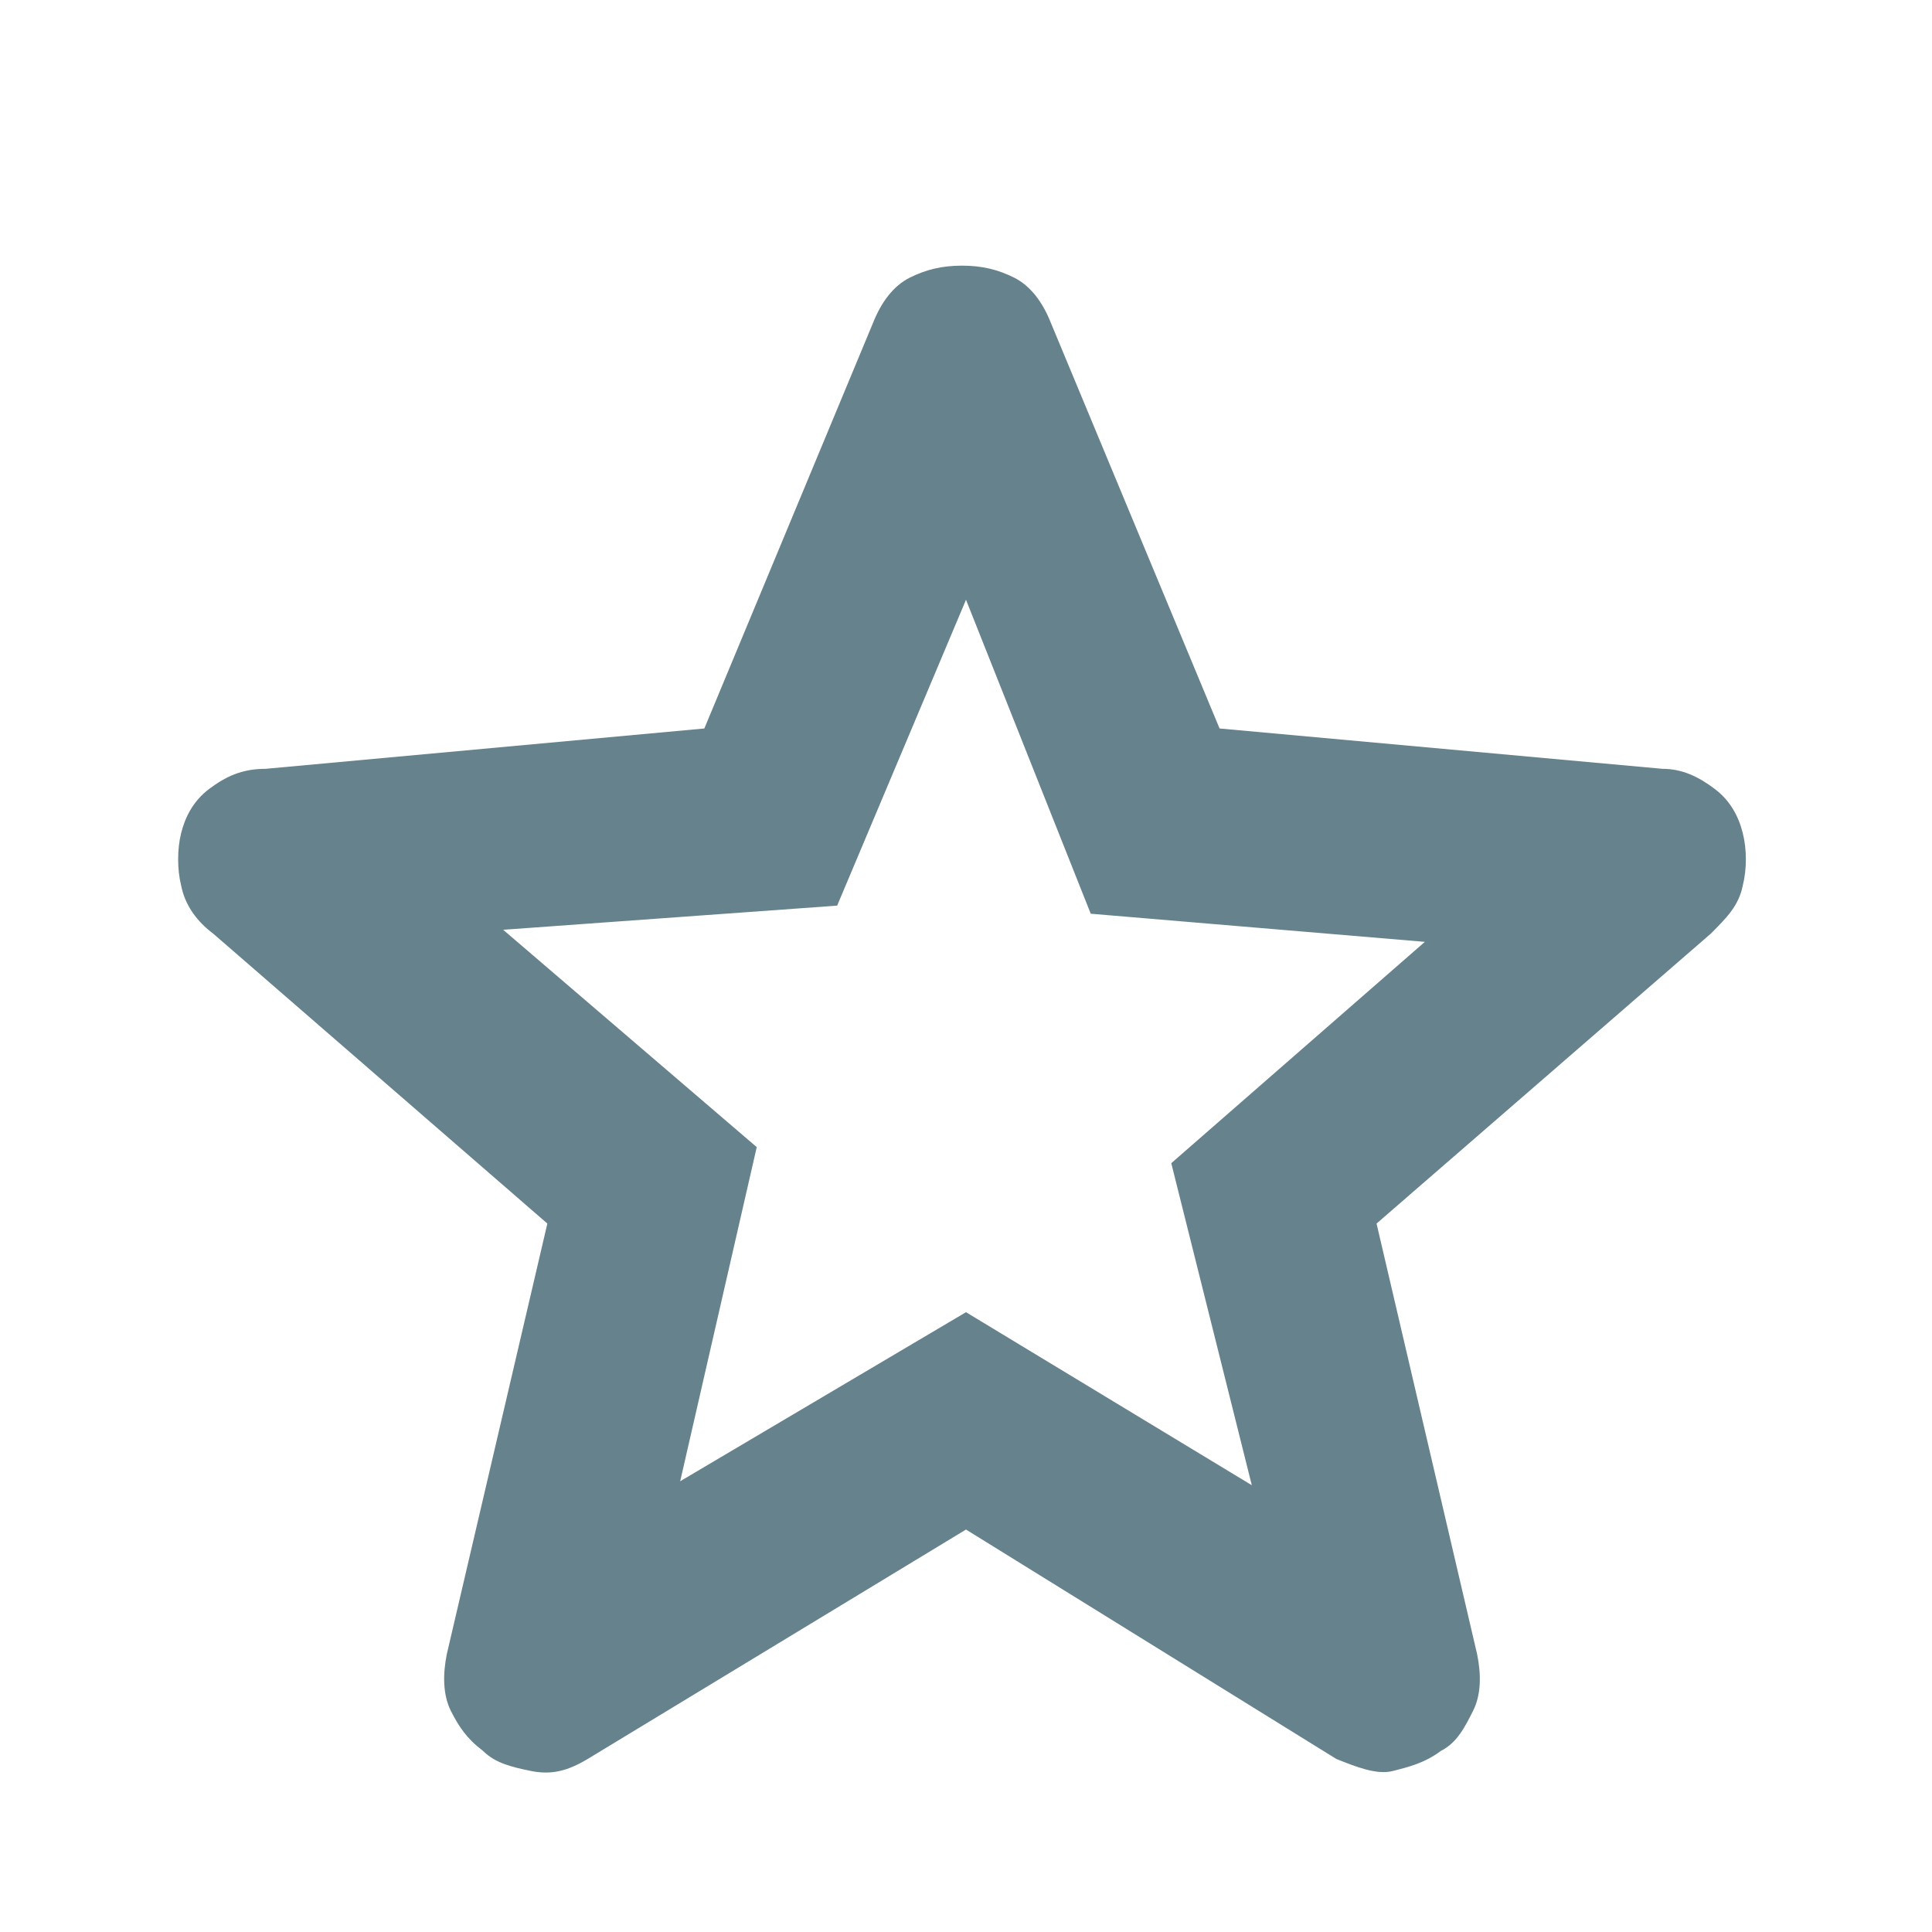 <svg width="16" height="16" viewBox="0 0 16 16" fill="none" xmlns="http://www.w3.org/2000/svg">
<path d="M5.633 12.267L8 10.867L10.367 12.3L9.7 9.633L11.8 7.8L9.033 7.567L8 4.967L6.933 7.5L4.167 7.7L6.267 9.5L5.633 12.267ZM8 12.667L4.867 14.567C4.7 14.667 4.567 14.7 4.4 14.667C4.233 14.633 4.1 14.6 4 14.5C3.867 14.4 3.8 14.3 3.733 14.167C3.667 14.033 3.667 13.867 3.7 13.7L4.533 10.133L1.767 7.733C1.633 7.633 1.533 7.5 1.5 7.333C1.467 7.2 1.467 7.033 1.5 6.9C1.533 6.767 1.6 6.633 1.733 6.533C1.867 6.433 2 6.367 2.2 6.367L5.833 6.033L7.233 2.667C7.3 2.5 7.4 2.367 7.533 2.3C7.667 2.233 7.8 2.2 7.967 2.2C8.133 2.2 8.267 2.233 8.4 2.3C8.533 2.367 8.633 2.5 8.7 2.667L10.1 6.033L13.767 6.367C13.933 6.367 14.067 6.433 14.2 6.533C14.333 6.633 14.4 6.767 14.433 6.9C14.467 7.033 14.467 7.2 14.433 7.333C14.4 7.5 14.3 7.6 14.167 7.733L11.4 10.133L12.233 13.7C12.267 13.867 12.267 14.033 12.2 14.167C12.133 14.3 12.067 14.433 11.933 14.5C11.8 14.6 11.667 14.633 11.533 14.667C11.4 14.7 11.233 14.633 11.067 14.567L8 12.667Z" fill="#66828C"/>
</svg>
